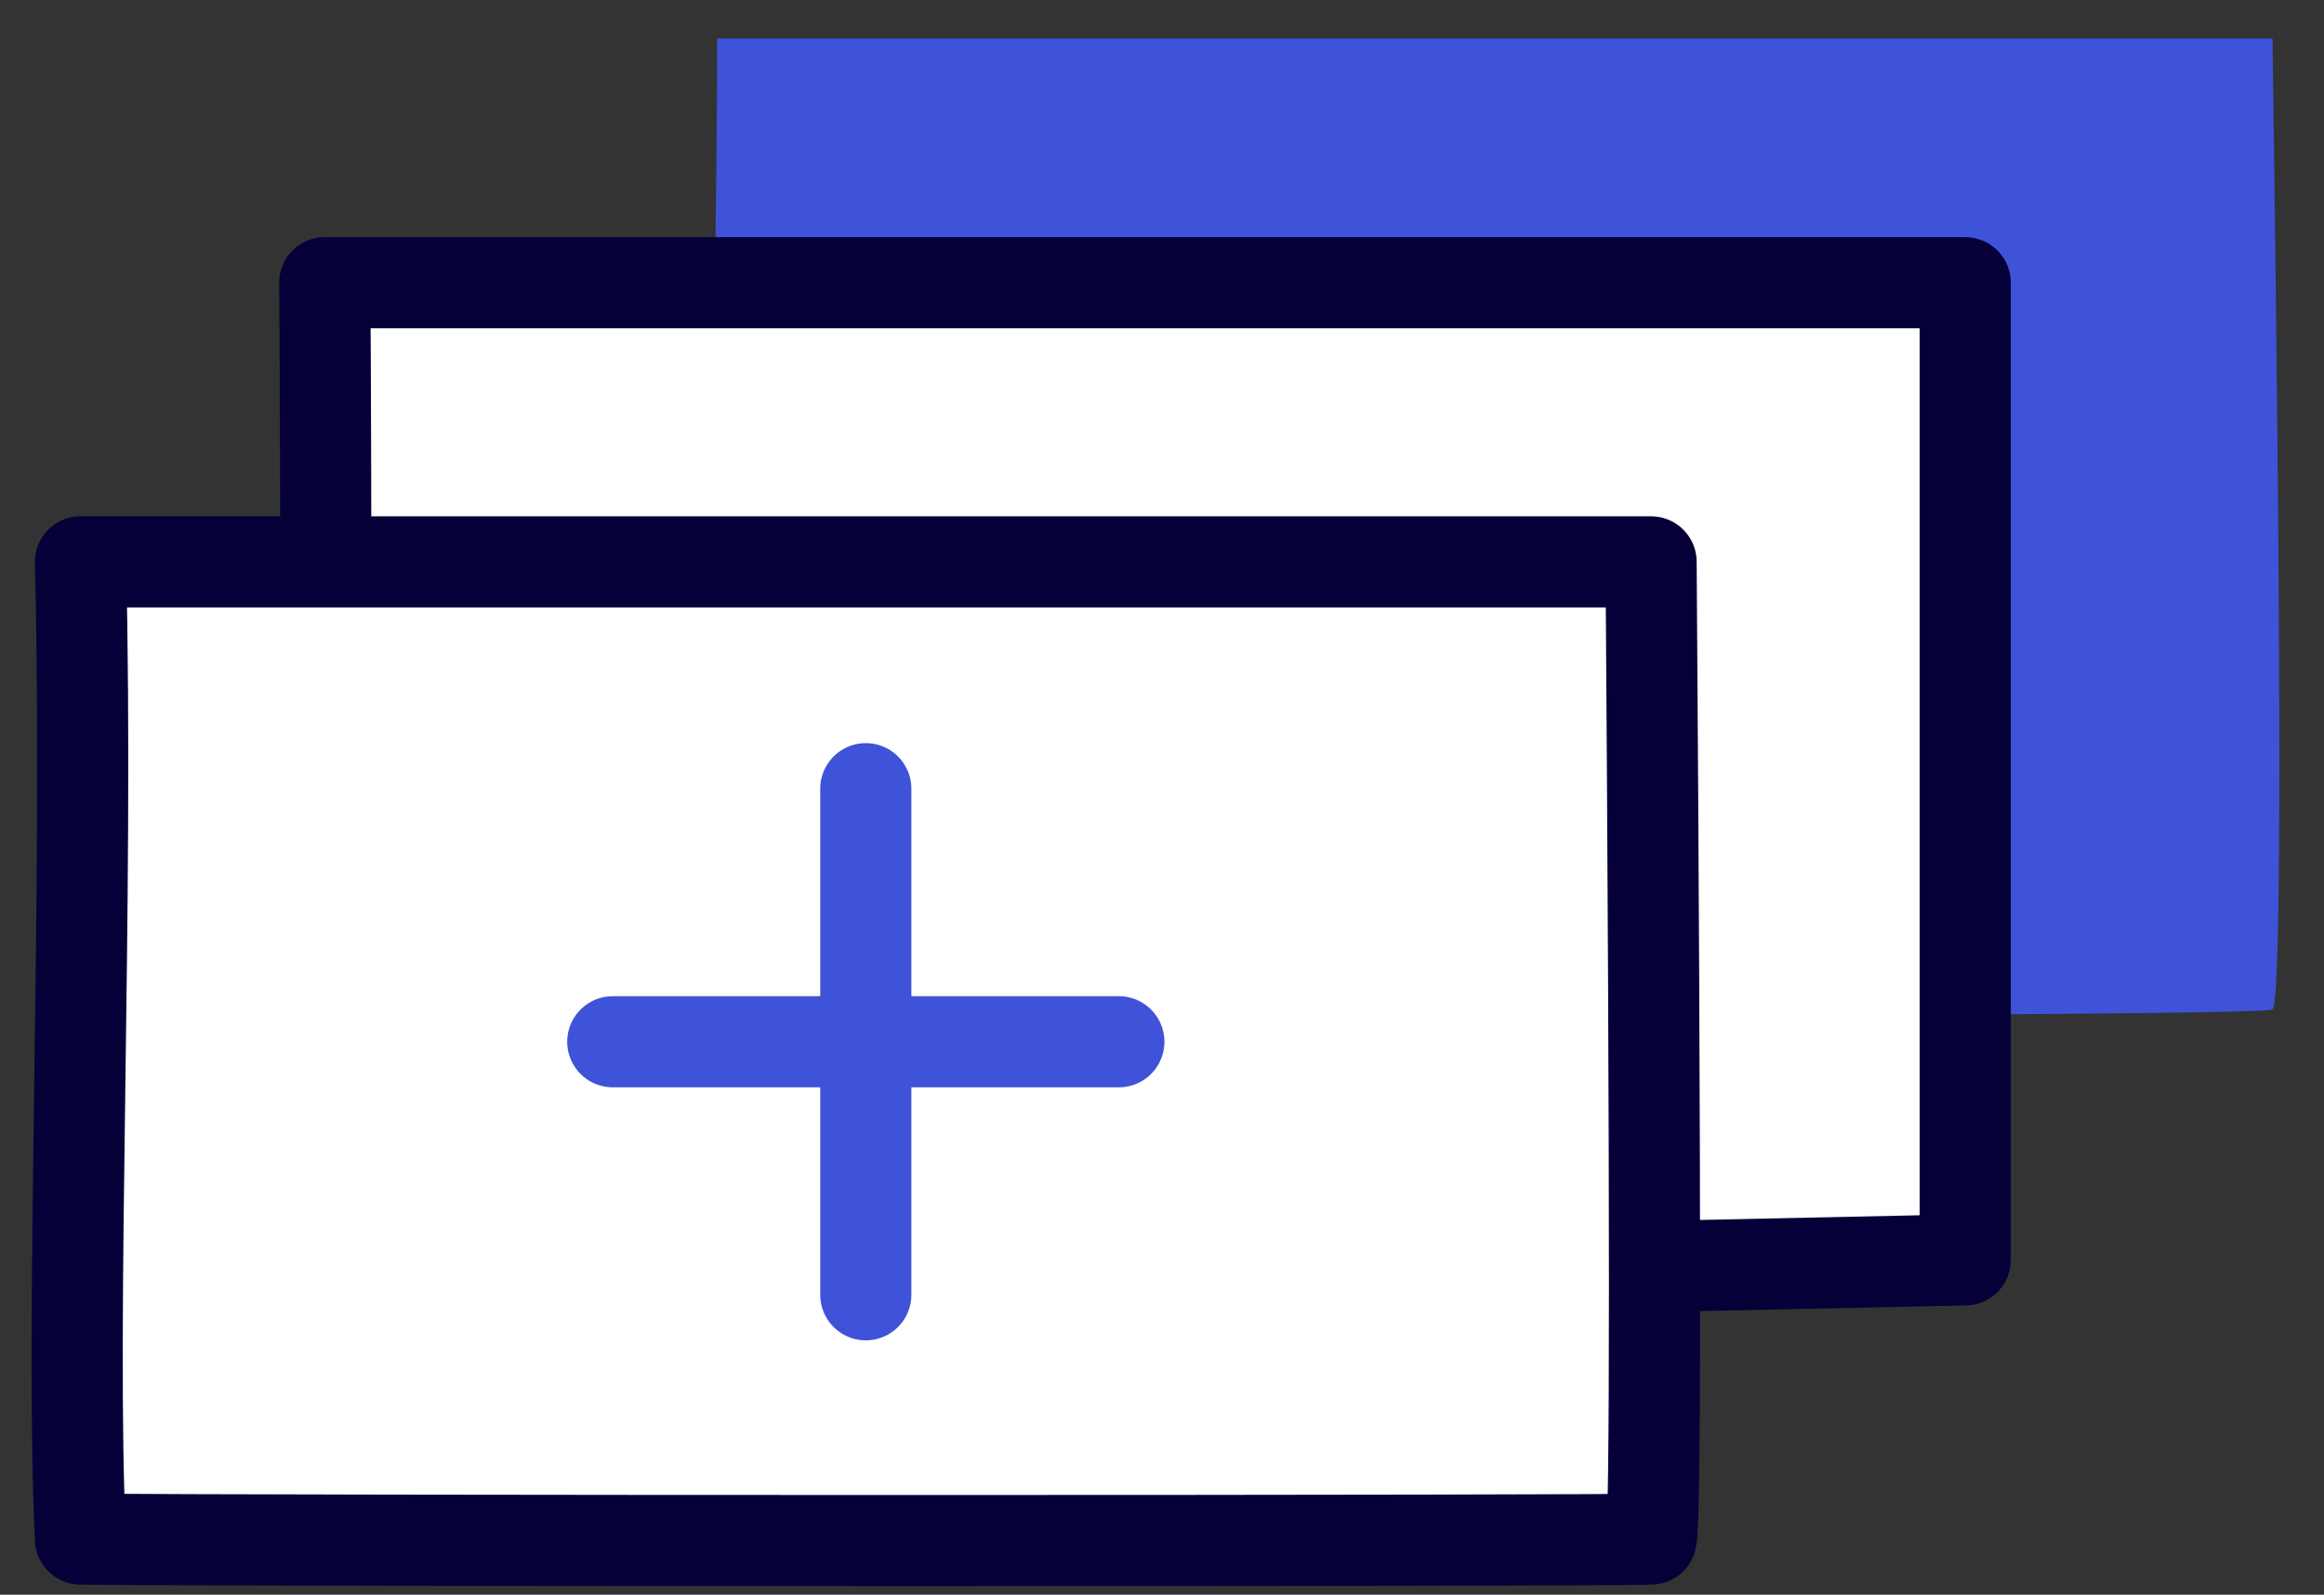 <svg xmlns="http://www.w3.org/2000/svg" width="51" height="35" viewBox="0 0 51 35">
    <rect x="0" y="0" width="51" height="35" fill="#333333" stroke="none"/>
    <g fill="none" fill-rule="evenodd">
        <path d="M1-7h50v50H1z"/>
        <path fill="#3F53D9" d="M15.738.843c0 7.405-.417 16.616 0 21.311 3.07.18 33.91.18 34.132 0 .2-.162.2-7.265 0-21.31H15.738z"/>
        <path fill="#FFF" stroke="#050038" stroke-linecap="round" stroke-linejoin="round" stroke-width="2" d="M7.127 6.205c.032 4.431.032 11.835 0 22.212l36-.766V18.46 6.205h-36z"/>
        <path fill="#FFF" stroke="#050038" stroke-linecap="round" stroke-linejoin="round" stroke-width="2" d="M1.766 12.332c.185 7.405-.232 16.616 0 21.446 3.255.045 34.095.045 34.467 0 .1-.252.1-7.4 0-21.446H1.766z"/>
        <path stroke="#3F53D9" stroke-linecap="round" stroke-width="2" d="M19 17.31v11.107M24.553 22.864H13.447"/>
    </g>
</svg>
